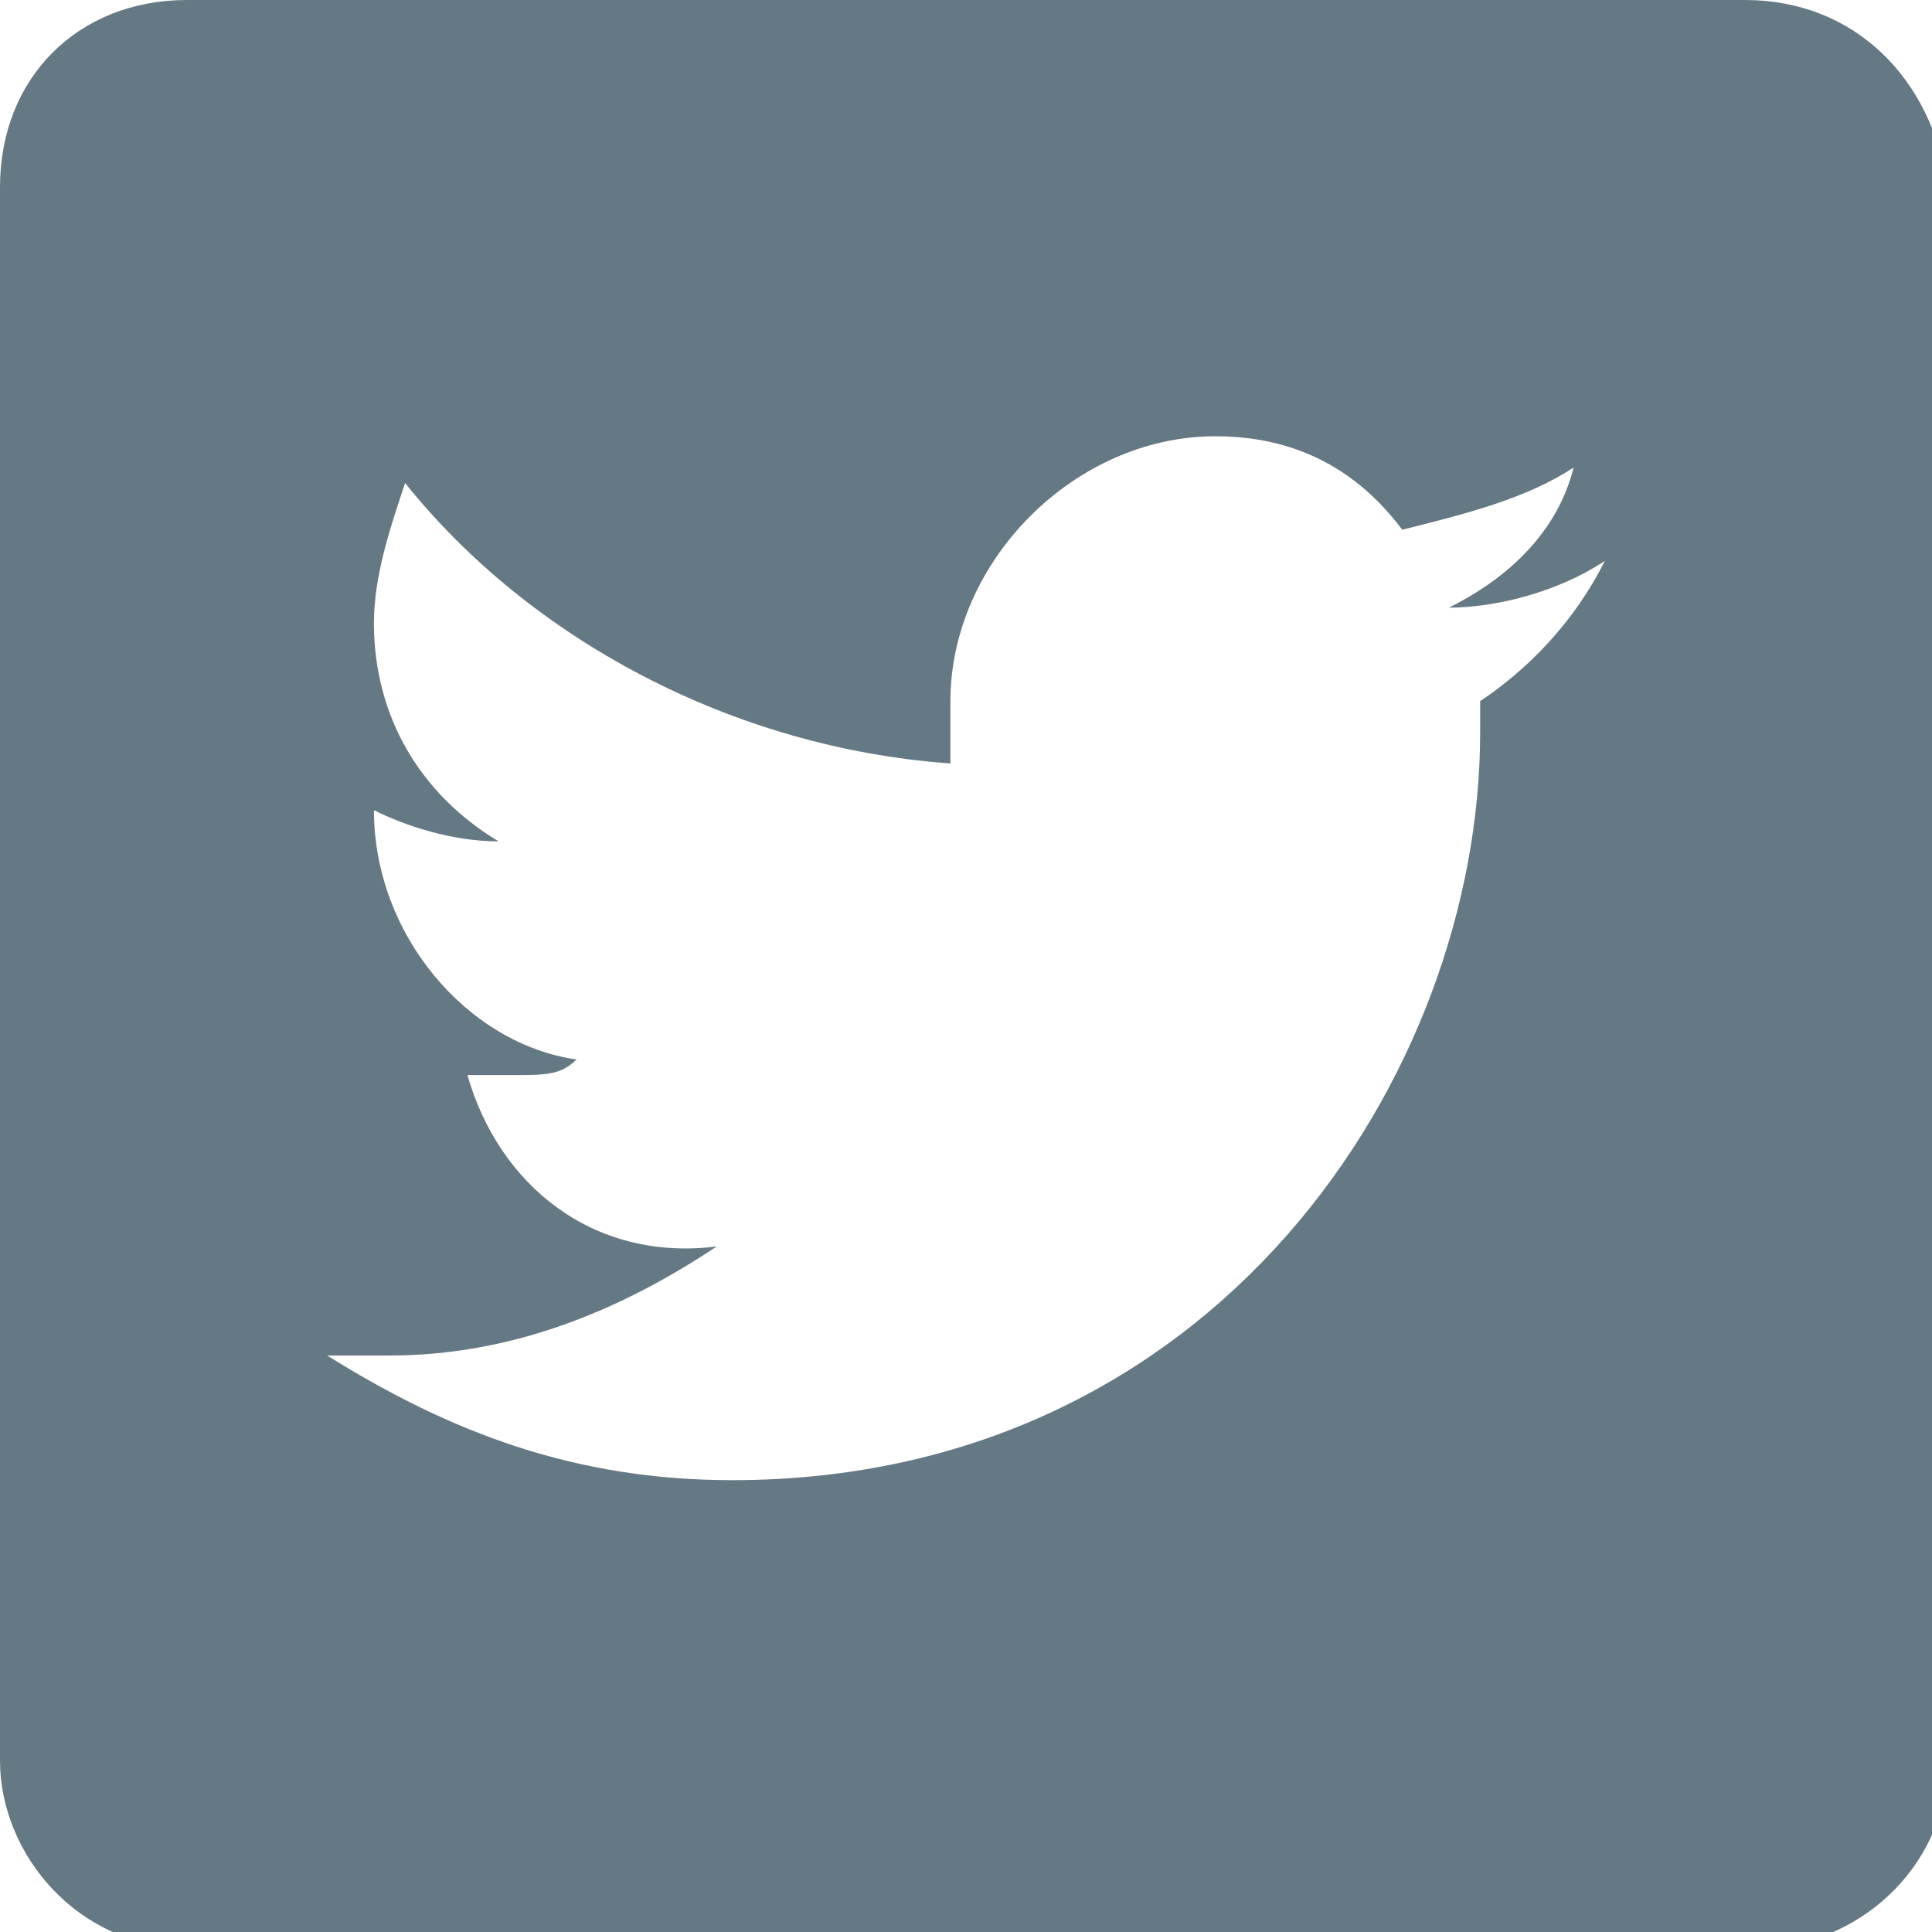 <?xml version="1.0" encoding="utf-8"?>
<!-- Generator: Adobe Illustrator 19.1.0, SVG Export Plug-In . SVG Version: 6.00 Build 0)  -->
<svg version="1.1" id="Layer_1" xmlns="http://www.w3.org/2000/svg" xmlns:xlink="http://www.w3.org/1999/xlink" x="0px" y="0px"
	 viewBox="0 0 12.4 12.4" style="enable-background:new 0 0 12.4 12.4;" xml:space="preserve">
<style type="text/css">
	.st0{fill:#657984;}
</style>
<g>
	<path class="st0" d="M11.2,0H1.2C0.5,0,0,0.5,0,1.2v10.1c0,0.6,0.5,1.2,1.2,1.2h10.1c0.6,0,1.2-0.5,1.2-1.2V1.2
		C12.4,0.5,11.9,0,11.2,0z M9.5,4.5c0,0.1,0,0.1,0,0.2c0,2.2-1.7,4.8-4.8,4.8c-1,0-1.8-0.3-2.6-0.8c0.1,0,0.3,0,0.4,0
		c0.8,0,1.5-0.3,2.1-0.7C3.8,8.1,3.2,7.6,3,6.9c0.1,0,0.2,0,0.3,0c0.2,0,0.3,0,0.4-0.1C3,6.7,2.4,6,2.4,5.2c0,0,0,0,0,0
		c0.2,0.1,0.5,0.2,0.8,0.2C2.7,5.1,2.4,4.6,2.4,4c0-0.3,0.1-0.6,0.2-0.9c0.8,1,2.1,1.7,3.5,1.8c0-0.1,0-0.3,0-0.4
		c0-0.9,0.8-1.7,1.7-1.7C8.3,2.8,8.7,3,9,3.4C9.4,3.3,9.8,3.2,10.1,3C10,3.4,9.7,3.7,9.3,3.9c0.3,0,0.7-0.1,1-0.3
		C10.1,4,9.8,4.3,9.5,4.5z"/>
</g>
</svg>
